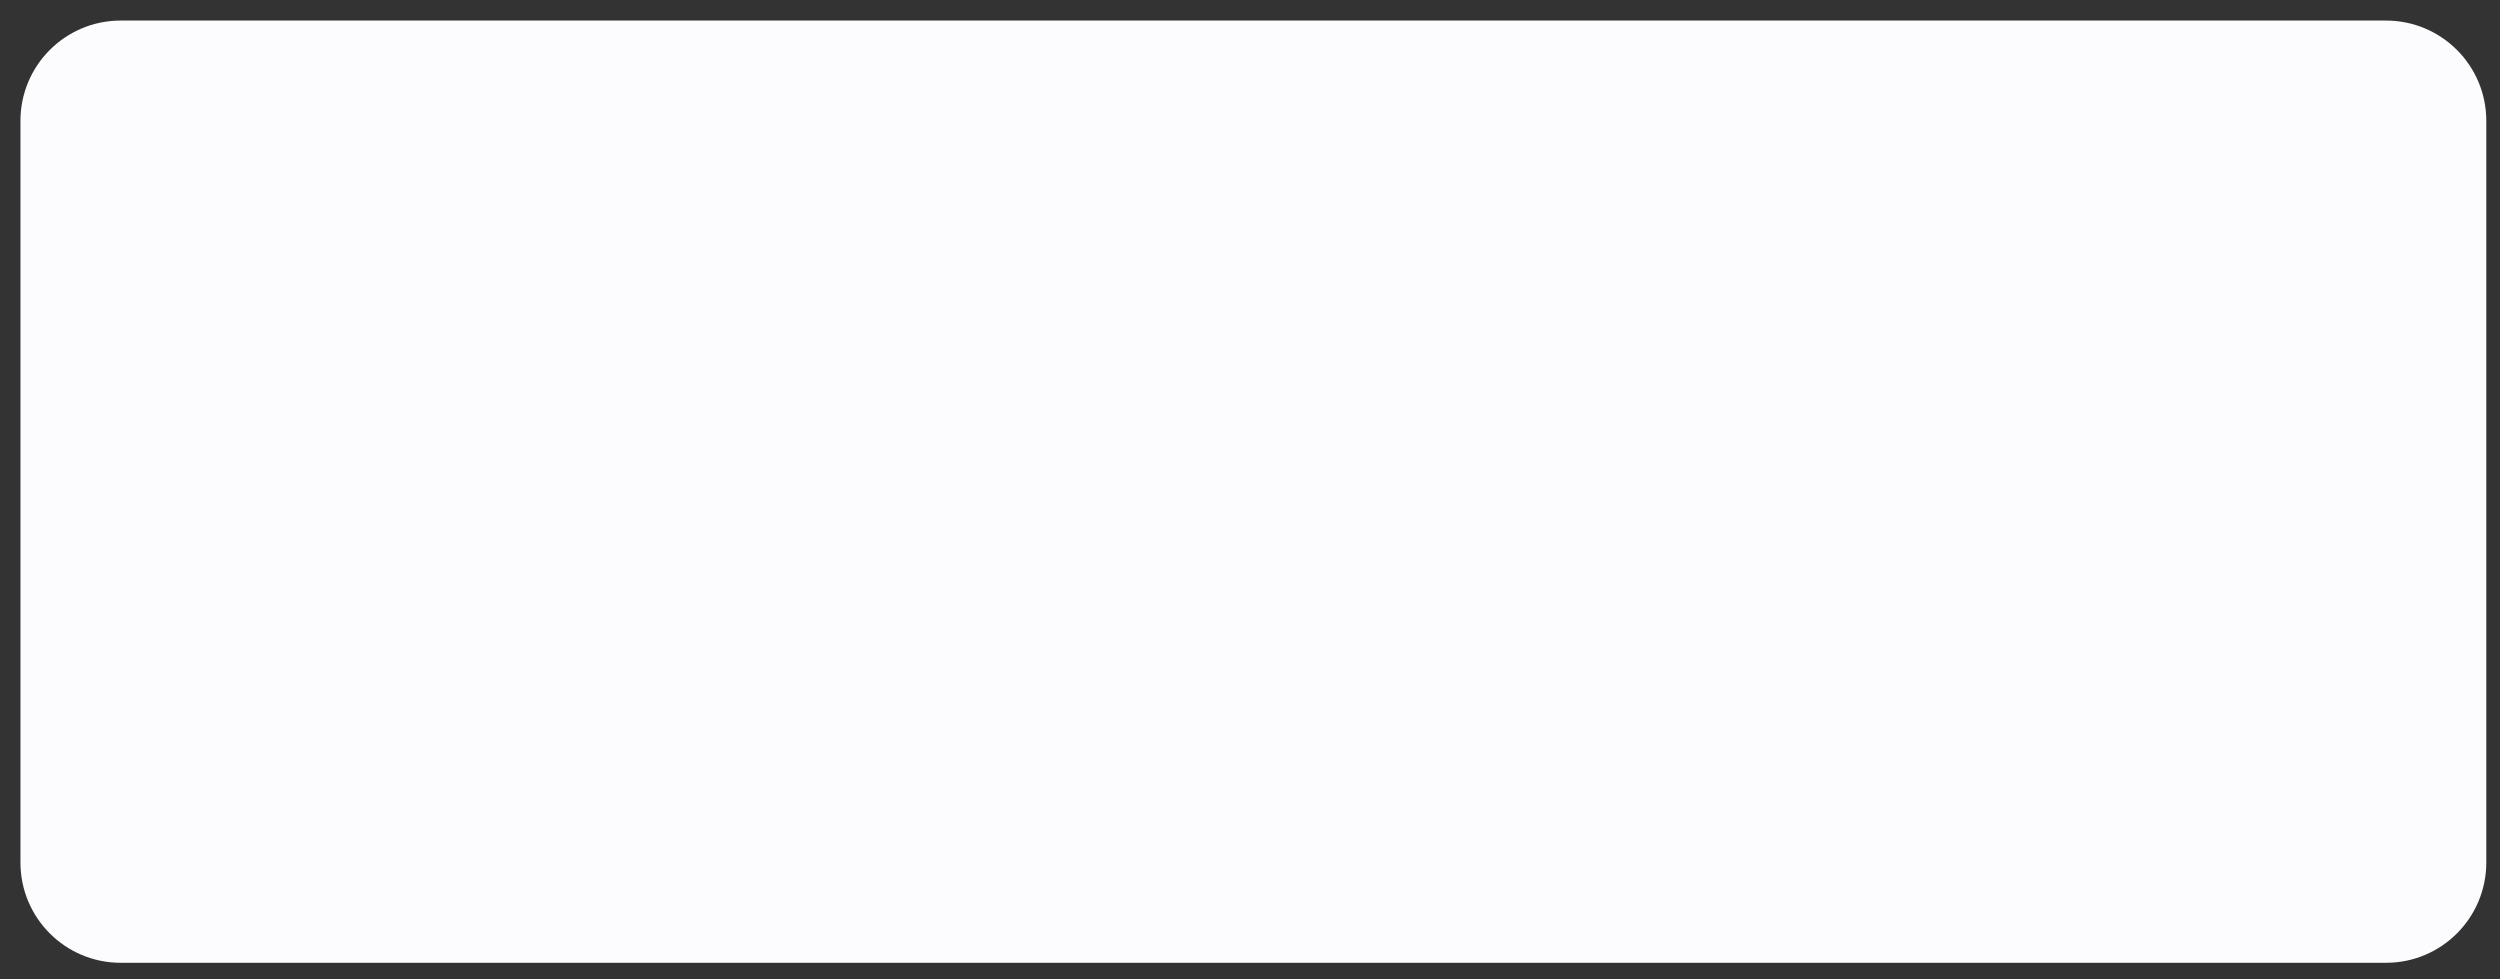 <svg width="120" height="47" viewBox="0 0 120 47" fill="none" xmlns="http://www.w3.org/2000/svg">
<rect x="0" y="0" width="120" height="47" fill="#333333" stroke="none"/>
<path fill-rule="evenodd" clip-rule="evenodd" d="M0.982 5.798C0.982 3.141 3.136 0.987 5.793 0.987H114.53C117.187 0.987 119.342 3.141 119.342 5.798V41.402C119.342 44.06 117.187 46.214 114.53 46.214H5.793C3.136 46.214 0.982 44.06 0.982 41.402V5.798Z" fill="#FCFCFE"/>
</svg>
